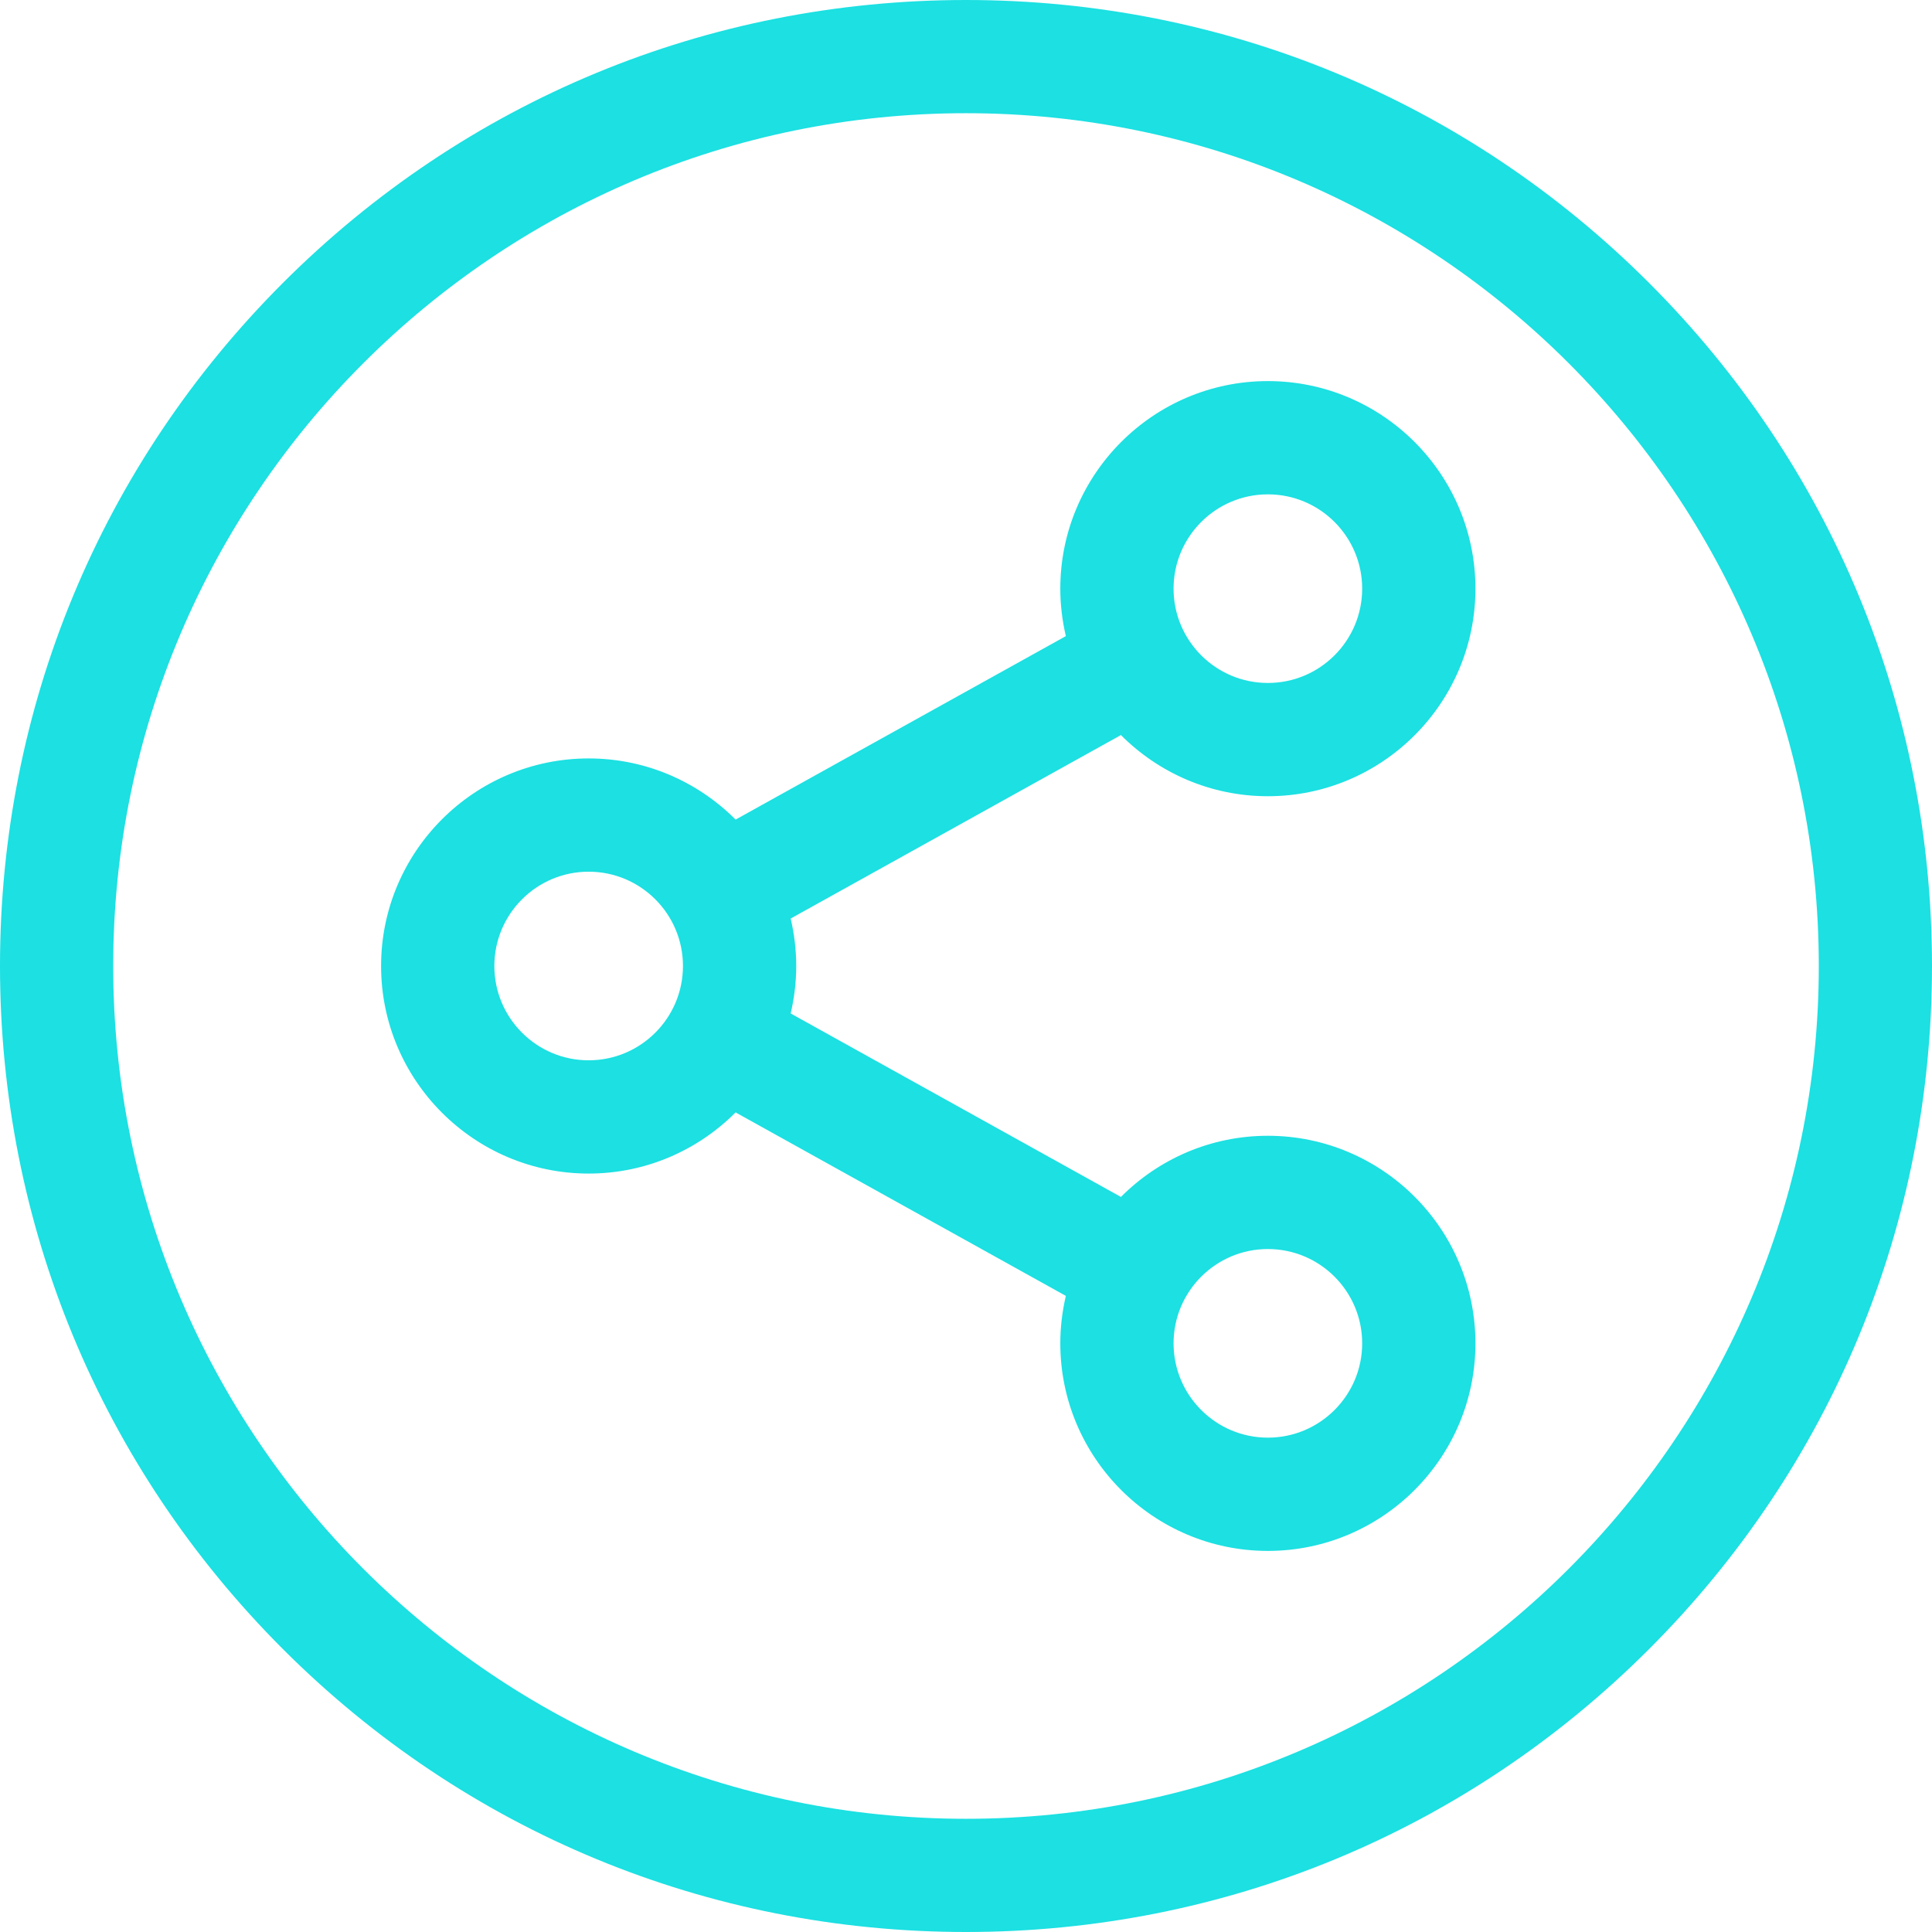 <svg width="32" height="32" viewBox="0 0 32 32" fill="none" xmlns="http://www.w3.org/2000/svg">
<path d="M27.314 4.686C24.292 1.664 20.274 0 16 0C11.726 0 7.708 1.664 4.686 4.686C1.664 7.708 0 11.726 0 16C0 20.274 1.664 24.292 4.686 27.314C7.708 30.336 11.726 32 16 32C20.274 32 24.292 30.336 27.314 27.314C30.336 24.292 32 20.274 32 16C32 11.726 30.336 7.708 27.314 4.686ZM16 30.125C8.211 30.125 1.875 23.789 1.875 16C1.875 8.211 8.211 1.875 16 1.875C23.789 1.875 30.125 8.211 30.125 16C30.125 23.789 23.789 30.125 16 30.125Z" fill="#1CE0E2"/>
<path d="M21 13.188C22.895 13.188 24.438 11.645 24.438 9.75C24.438 7.855 22.895 6.312 21 6.312C19.105 6.312 17.562 7.855 17.562 9.75C17.562 10.021 17.595 10.284 17.654 10.536L12.184 13.575C11.561 12.95 10.7 12.562 9.75 12.562C7.855 12.562 6.312 14.105 6.312 16C6.312 17.895 7.855 19.438 9.75 19.438C10.7 19.438 11.561 19.05 12.184 18.425L17.654 21.464C17.595 21.716 17.562 21.979 17.562 22.25C17.562 24.145 19.105 25.688 21 25.688C22.895 25.688 24.438 24.145 24.438 22.25C24.438 20.355 22.895 18.812 21 18.812C20.05 18.812 19.189 19.2 18.566 19.825L13.096 16.786C13.155 16.534 13.188 16.271 13.188 16C13.188 15.729 13.155 15.466 13.096 15.214L18.566 12.175C19.189 12.8 20.05 13.188 21 13.188ZM21 20.688C21.862 20.688 22.562 21.388 22.562 22.25C22.562 23.112 21.862 23.812 21 23.812C20.138 23.812 19.438 23.112 19.438 22.25C19.438 21.388 20.138 20.688 21 20.688ZM9.75 17.562C8.888 17.562 8.188 16.862 8.188 16C8.188 15.138 8.888 14.438 9.75 14.438C10.612 14.438 11.312 15.138 11.312 16C11.312 16.862 10.612 17.562 9.75 17.562ZM21 8.188C21.862 8.188 22.562 8.888 22.562 9.75C22.562 10.612 21.862 11.312 21 11.312C20.138 11.312 19.438 10.612 19.438 9.75C19.438 8.888 20.138 8.188 21 8.188Z" fill="#1CE0E2"/>
</svg>
